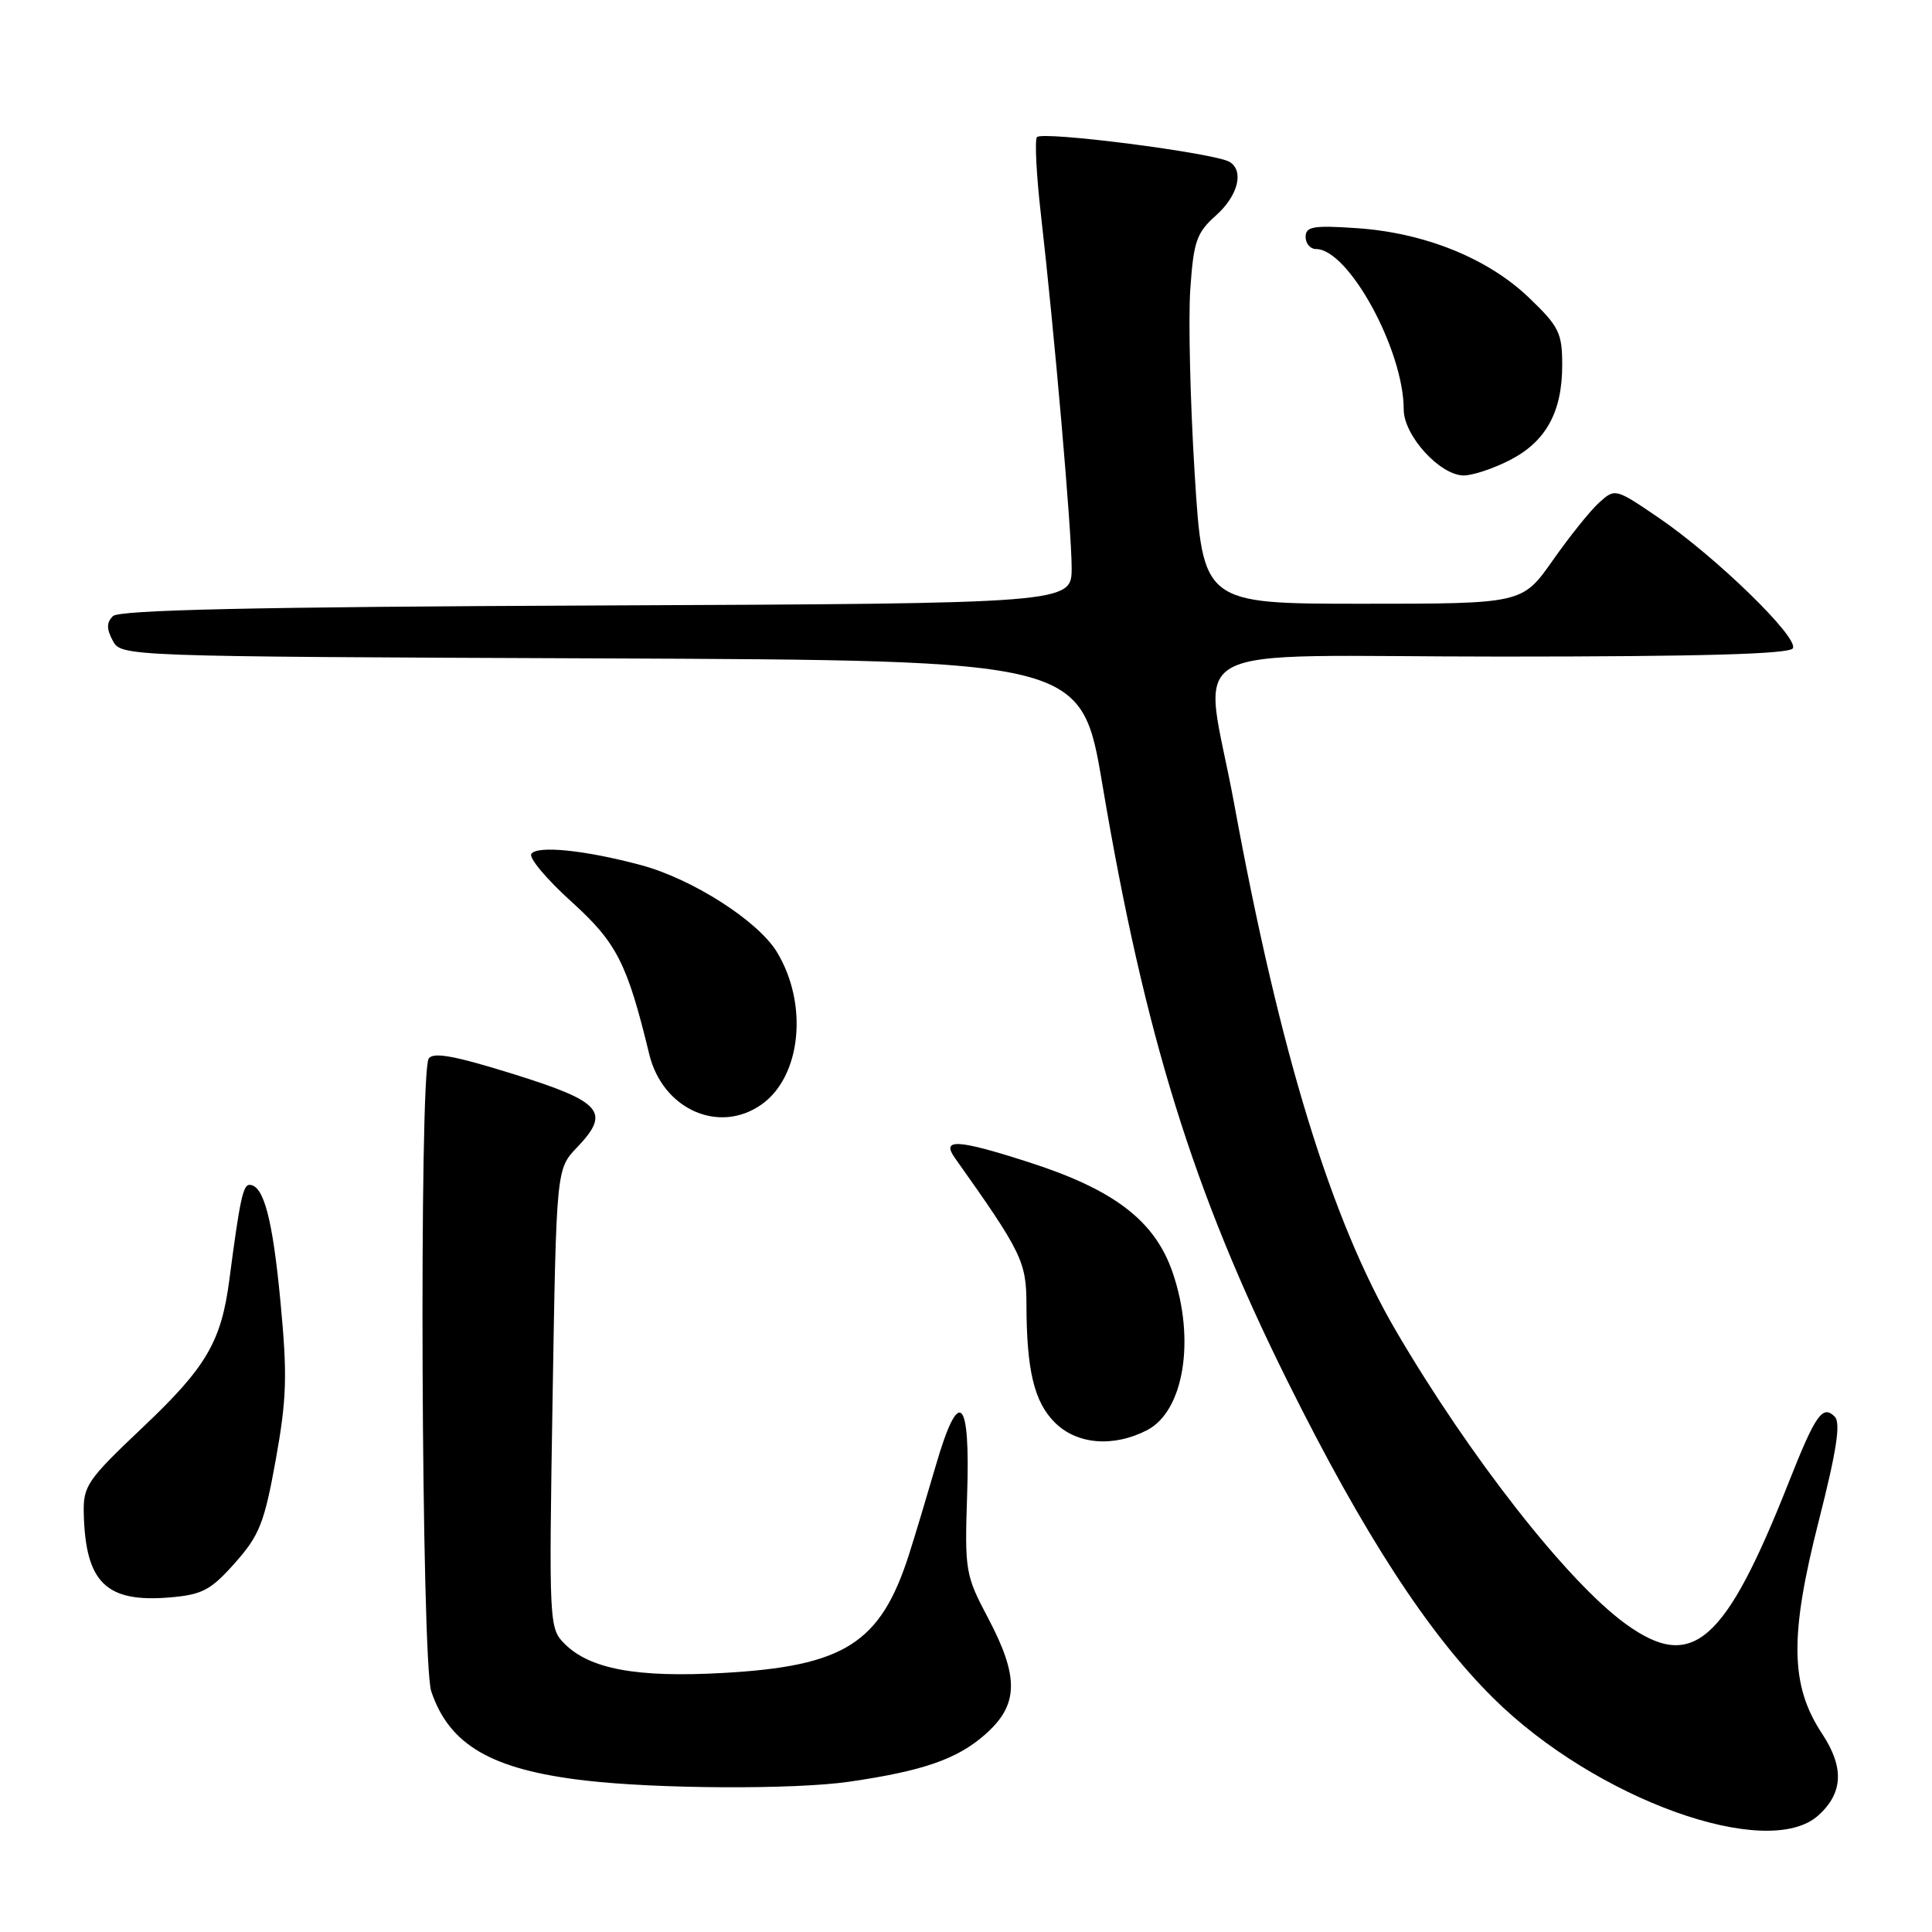<?xml version="1.0" encoding="UTF-8" standalone="no"?>
<!DOCTYPE svg PUBLIC "-//W3C//DTD SVG 1.1//EN" "http://www.w3.org/Graphics/SVG/1.1/DTD/svg11.dtd" >
<svg xmlns="http://www.w3.org/2000/svg" xmlns:xlink="http://www.w3.org/1999/xlink" version="1.1" viewBox="0 0 256 256">
 <g >
 <path fill="currentColor"
d=" M 240.95 240.54 C 244.23 237.58 244.38 234.18 241.44 229.73 C 237.21 223.34 237.11 216.78 240.99 201.55 C 243.37 192.20 243.93 188.53 243.11 187.71 C 241.51 186.11 240.57 187.43 237.06 196.31 C 228.56 217.82 224.24 221.58 215.40 215.17 C 207.73 209.62 194.76 193.07 184.97 176.34 C 176.40 161.70 169.61 139.57 163.55 106.59 C 159.48 84.41 154.81 87.00 198.94 87.00 C 225.31 87.00 237.09 86.67 237.56 85.91 C 238.41 84.52 227.35 73.76 219.76 68.59 C 214.06 64.71 214.00 64.69 211.90 66.59 C 210.73 67.64 207.97 71.09 205.75 74.25 C 201.71 80.00 201.71 80.00 180.55 80.00 C 159.38 80.00 159.38 80.00 158.30 62.75 C 157.71 53.26 157.45 42.27 157.72 38.32 C 158.16 31.97 158.55 30.84 161.11 28.56 C 164.04 25.95 164.88 22.66 162.94 21.46 C 161.01 20.27 137.93 17.31 137.39 18.18 C 137.10 18.65 137.33 23.19 137.91 28.27 C 139.71 44.02 142.00 70.30 142.00 75.24 C 142.00 79.96 142.00 79.96 79.05 80.23 C 33.50 80.42 15.78 80.82 14.96 81.64 C 14.11 82.49 14.10 83.32 14.94 84.89 C 16.06 86.98 16.20 86.99 79.68 87.24 C 143.30 87.50 143.30 87.50 146.08 104.00 C 151.67 137.11 158.10 157.86 170.59 182.99 C 180.67 203.28 189.23 216.45 197.89 225.03 C 211.41 238.41 234.22 246.63 240.95 240.54 Z  M 112.50 236.09 C 122.28 234.67 126.82 233.10 130.51 229.85 C 134.99 225.93 135.08 222.25 130.90 214.35 C 127.92 208.72 127.82 208.12 128.15 198.09 C 128.59 185.05 127.07 183.62 124.00 194.19 C 122.83 198.21 121.23 203.53 120.44 206.00 C 116.67 217.76 111.89 220.79 95.73 221.68 C 84.37 222.31 78.16 221.16 74.81 217.81 C 72.76 215.76 72.73 215.15 73.22 185.31 C 73.72 154.90 73.72 154.90 76.45 152.05 C 80.96 147.34 79.79 145.99 68.03 142.32 C 60.16 139.87 57.39 139.37 56.80 140.28 C 55.52 142.31 55.83 220.19 57.14 224.10 C 59.53 231.24 65.15 234.49 77.56 235.93 C 87.20 237.05 105.32 237.13 112.50 236.09 Z  M 31.14 207.09 C 34.38 203.44 35.03 201.79 36.54 193.42 C 38.00 185.30 38.09 182.22 37.16 172.46 C 36.12 161.47 34.93 157.00 33.05 157.00 C 32.20 157.00 31.76 159.10 30.40 169.50 C 29.33 177.76 27.36 181.13 18.99 189.06 C 11.54 196.11 11.01 196.88 11.10 200.56 C 11.33 209.71 14.06 212.37 22.48 211.67 C 26.81 211.30 27.92 210.72 31.14 207.09 Z  M 152.00 189.50 C 156.87 186.98 158.42 177.52 155.40 168.67 C 153.05 161.76 147.65 157.62 136.17 153.95 C 126.82 150.95 124.68 150.84 126.54 153.45 C 135.40 165.94 136.00 167.17 136.01 172.86 C 136.03 181.57 137.03 185.76 139.77 188.49 C 142.69 191.41 147.53 191.81 152.00 189.50 Z  M 100.88 146.37 C 106.17 142.67 107.14 133.05 102.94 126.14 C 100.44 122.03 91.77 116.48 85.00 114.65 C 77.53 112.64 71.13 111.99 70.40 113.16 C 70.07 113.69 72.46 116.53 75.71 119.47 C 81.73 124.92 83.10 127.60 86.03 139.70 C 87.80 146.97 95.24 150.32 100.88 146.37 Z  M 200.02 60.99 C 204.83 58.54 207.00 54.62 207.00 48.38 C 207.00 44.10 206.58 43.26 202.59 39.44 C 197.15 34.22 188.73 30.83 179.75 30.23 C 174.02 29.84 173.00 30.02 173.00 31.39 C 173.00 32.27 173.62 33.00 174.38 33.00 C 178.69 33.00 186.00 46.38 186.00 54.26 C 186.00 57.72 190.81 63.00 193.96 63.00 C 195.13 63.00 197.85 62.10 200.02 60.99 Z "/>
</g>
</svg>